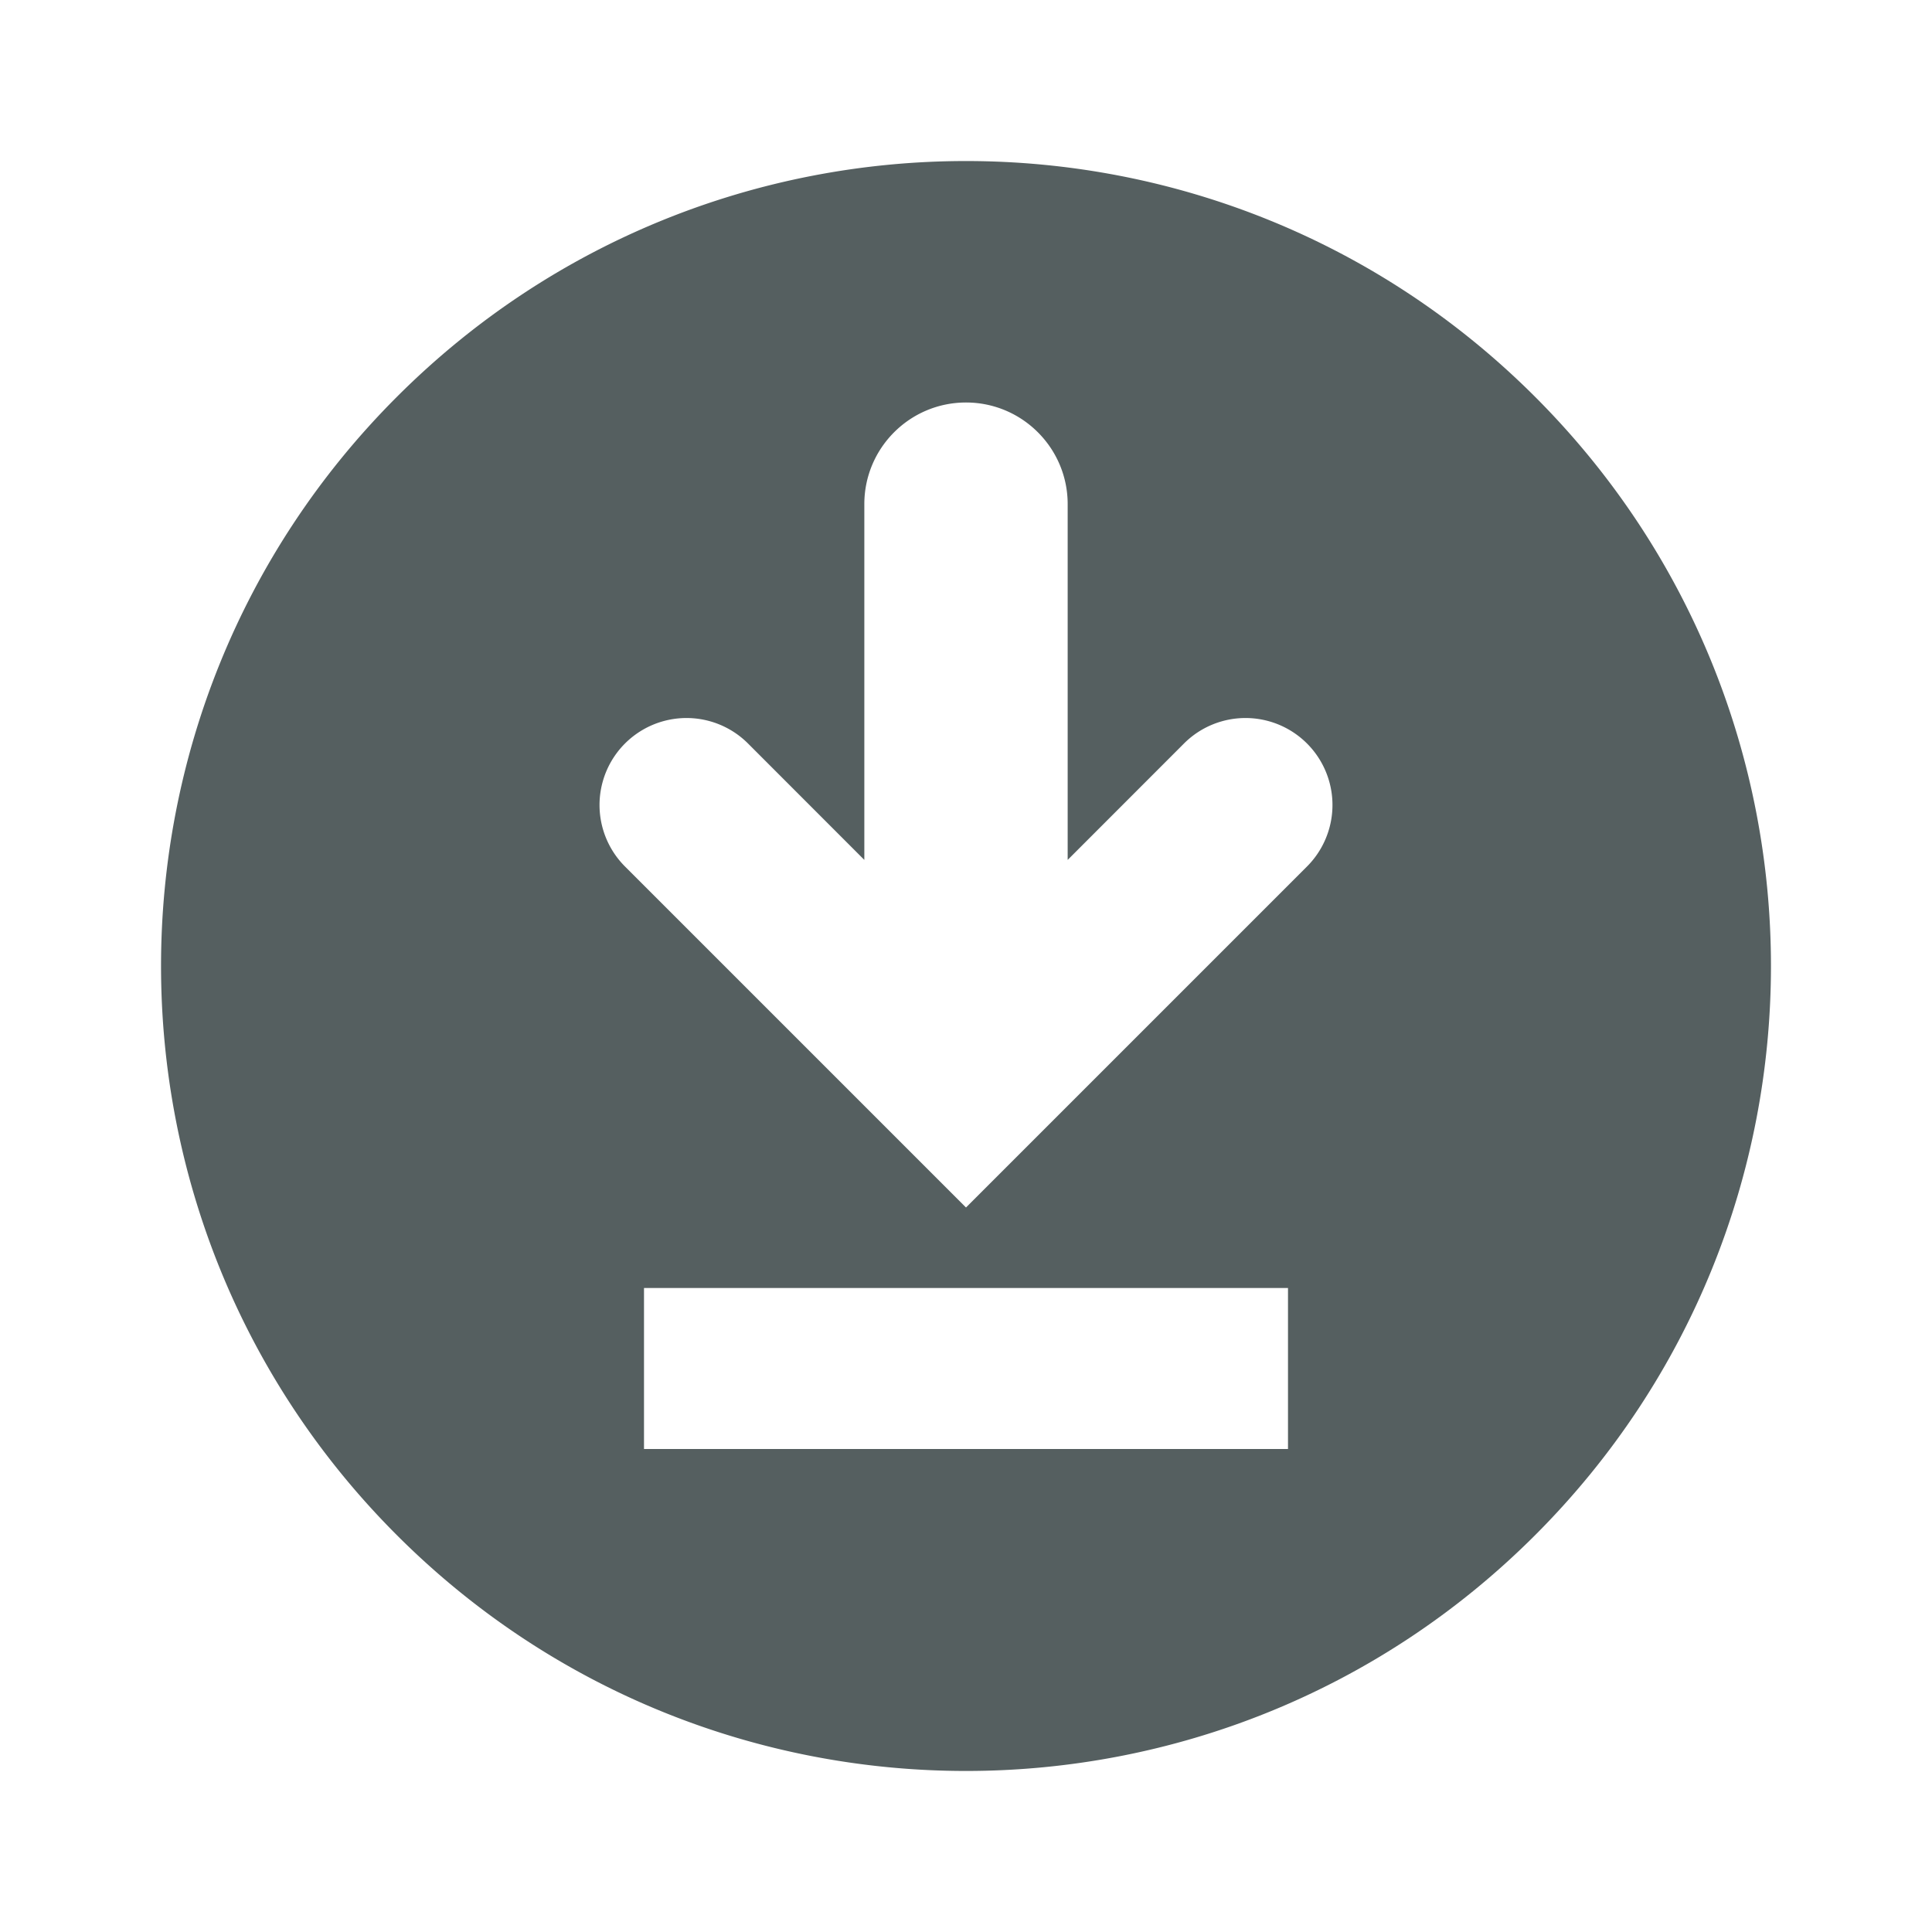 <svg xmlns="http://www.w3.org/2000/svg" width="24" height="24" viewBox="0 0 24 24">
    <path fill="#555F60" fill-rule="evenodd" d="M19.07 4.93c3.906 3.905 3.906 10.235 0 14.14-3.905 3.906-10.235 3.906-14.14 0-3.906-3.905-3.906-10.235 0-14.14 3.905-3.906 10.235-3.906 14.14 0zM8 18h8v-2H8v2zm4-13c-.697 0-1.263.565-1.263 1.263v4.419L9.292 9.236a1.08 1.08 0 0 0-1.528 1.528L12 15l4.236-4.236a1.08 1.08 0 1 0-1.528-1.528l-1.445 1.446v-4.42C13.263 5.566 12.697 5 12 5z"/>
</svg>
